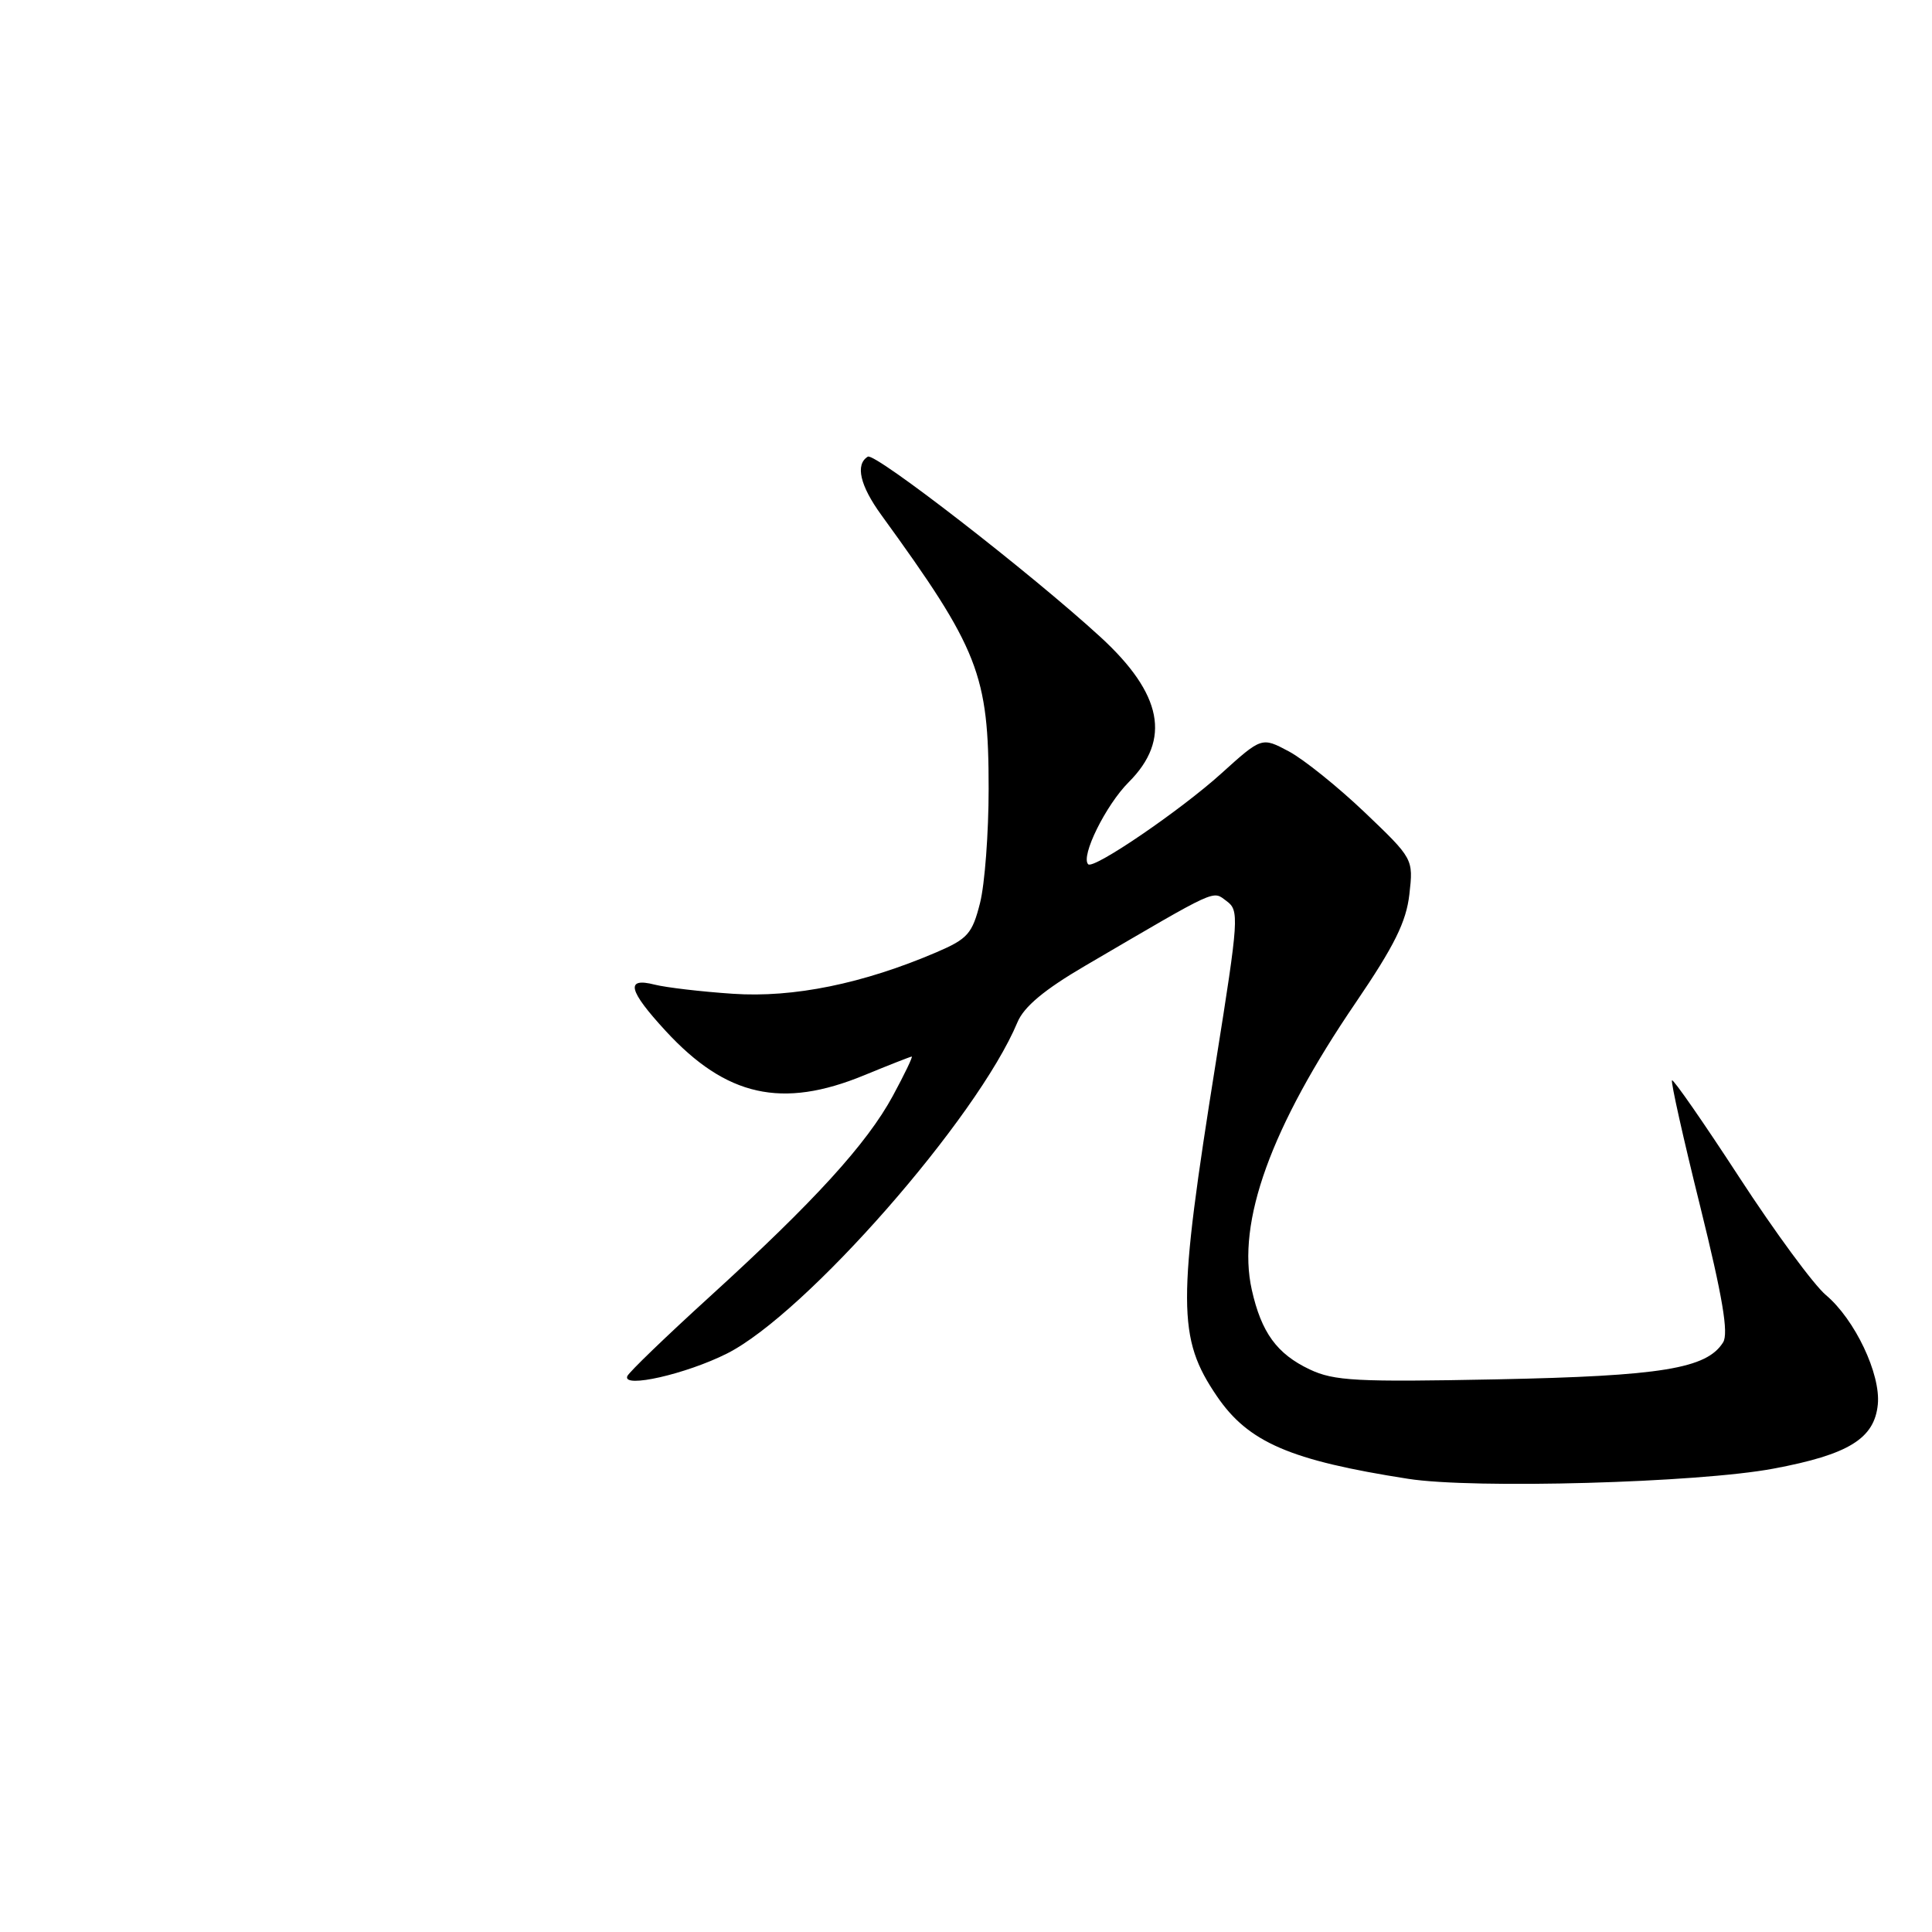 <?xml version="1.0" encoding="UTF-8" standalone="no"?>
<!DOCTYPE svg PUBLIC "-//W3C//DTD SVG 1.1//EN" "http://www.w3.org/Graphics/SVG/1.1/DTD/svg11.dtd" >
<svg xmlns="http://www.w3.org/2000/svg" xmlns:xlink="http://www.w3.org/1999/xlink" version="1.1" viewBox="0 0 256 256">
 <g >
 <path fill="currentColor"
d=" M 235.00 194.60 C 244.94 192.74 248.37 190.63 248.82 186.10 C 249.22 182.08 245.78 174.83 241.94 171.60 C 240.34 170.26 235.17 163.23 230.45 155.98 C 225.73 148.73 221.72 142.96 221.55 143.15 C 221.37 143.34 223.05 150.86 225.29 159.87 C 228.25 171.84 229.07 176.67 228.32 177.87 C 226.15 181.35 220.15 182.33 198.36 182.77 C 179.74 183.14 176.78 182.99 173.53 181.45 C 169.19 179.39 167.14 176.57 165.87 170.91 C 163.85 161.92 168.39 149.36 179.65 132.84 C 184.76 125.33 186.34 122.14 186.75 118.50 C 187.28 113.81 187.28 113.80 180.84 107.65 C 177.29 104.27 172.77 100.63 170.79 99.57 C 167.19 97.65 167.19 97.65 161.84 102.48 C 156.45 107.36 144.90 115.24 144.19 114.52 C 143.16 113.49 146.52 106.68 149.57 103.63 C 155.21 97.99 154.03 91.95 145.83 84.42 C 136.64 75.99 115.93 59.93 114.99 60.51 C 113.30 61.55 113.95 64.34 116.78 68.24 C 129.71 86.06 131.00 89.35 131.00 104.53 C 131.00 110.35 130.49 117.16 129.86 119.65 C 128.83 123.72 128.23 124.40 124.11 126.17 C 114.38 130.34 105.14 132.23 97.11 131.68 C 92.92 131.40 88.26 130.85 86.75 130.47 C 82.83 129.47 83.24 131.22 88.21 136.61 C 96.23 145.31 103.62 146.96 114.50 142.48 C 117.80 141.12 120.64 140.01 120.81 140.00 C 120.98 140.00 119.86 142.34 118.31 145.20 C 114.87 151.55 107.91 159.19 94.05 171.81 C 88.25 177.09 83.33 181.83 83.12 182.35 C 82.45 184.00 90.90 182.08 96.33 179.35 C 106.77 174.09 129.52 148.15 134.82 135.45 C 135.68 133.39 138.38 131.14 143.74 128.00 C 161.65 117.52 160.61 117.99 162.53 119.40 C 164.22 120.63 164.15 121.66 161.13 140.60 C 155.98 172.78 156.00 177.29 161.25 185.01 C 165.41 191.12 170.95 193.51 186.58 195.95 C 195.25 197.31 225.02 196.48 235.00 194.60 Z "/>
</g>
</svg>